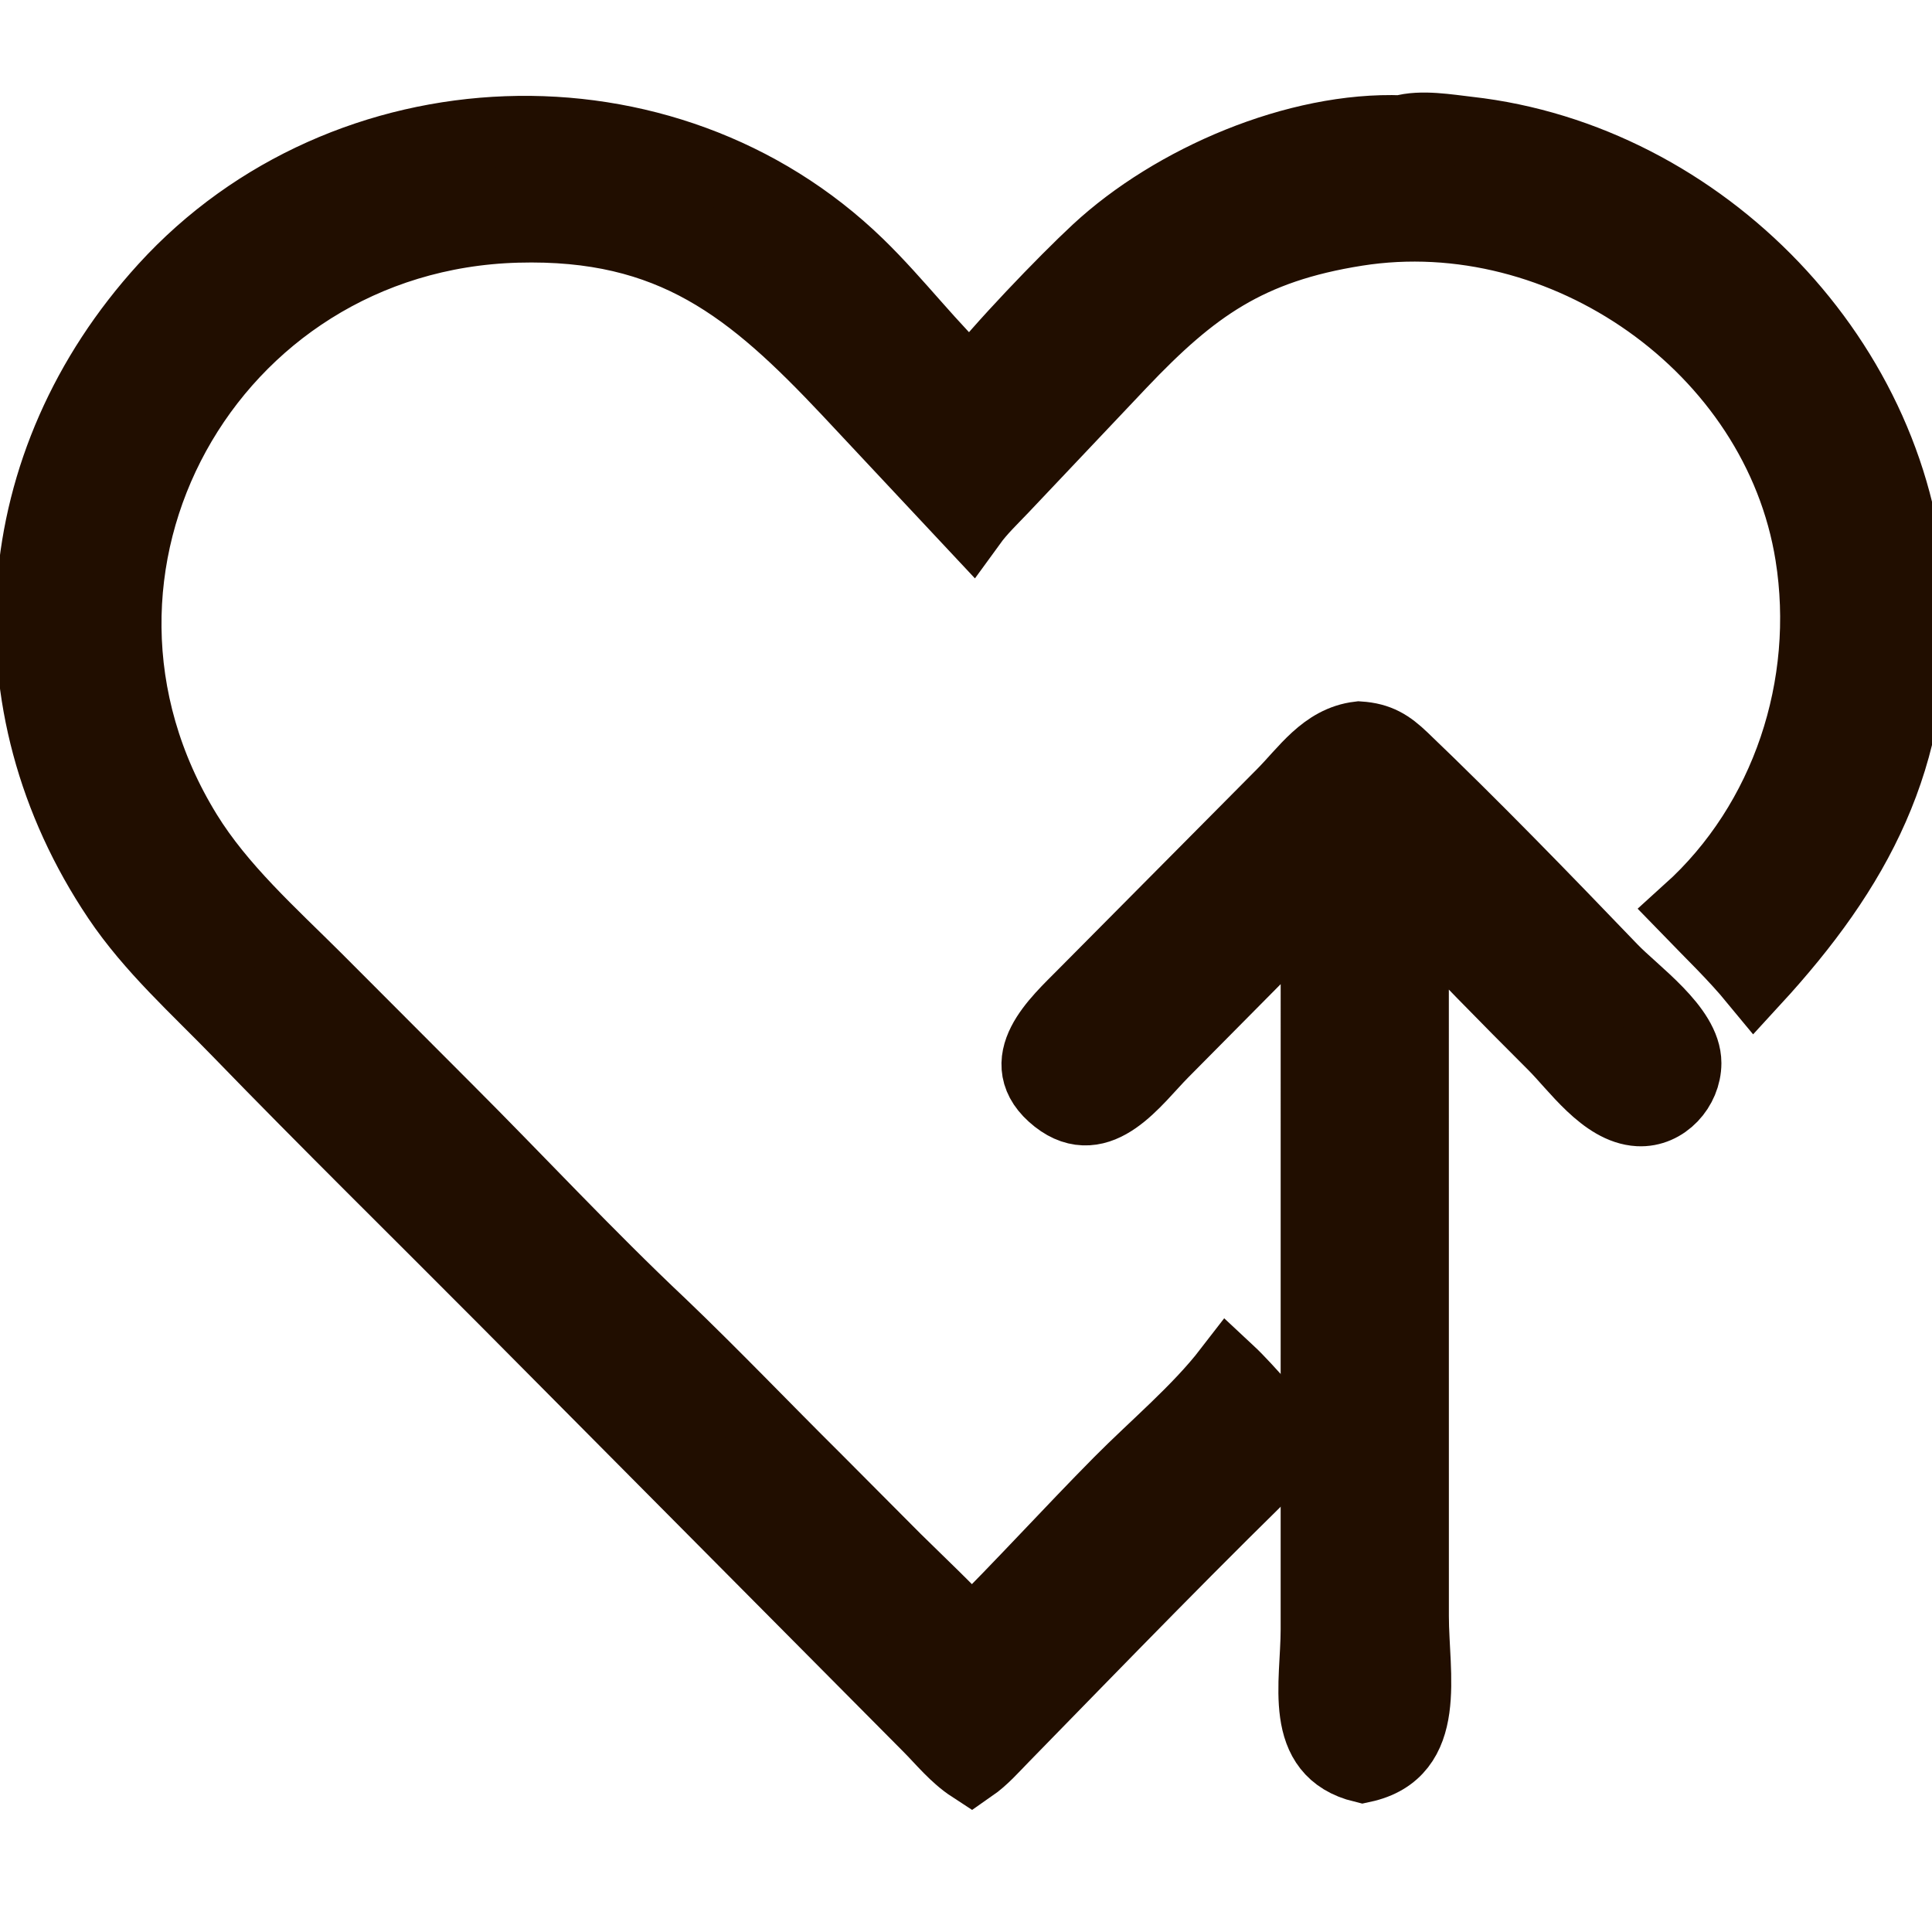 <?xml version="1.0" encoding="utf-8" ?>
<svg xmlns="http://www.w3.org/2000/svg" viewBox="50 50 410 410" xmlns:xlink="http://www.w3.org/1999/xlink" width="512" height="512"  stroke-width="15">
  <g fill="#210E00" stroke="#210E00">
    <path d="M256.167 131.599C261.946 124.022 275.749 109.655 282.775 103.135C298.912 88.162 325.207 76.866 347.43 77.721C351.588 76.49 357.376 77.528 361.57 77.999C411.215 83.572 453.284 126.891 455.444 177.155C456.891 210.801 444.047 234.474 422.345 258.085C418.036 252.856 413.038 248.067 408.324 243.201C429.172 224.384 438.624 195.401 434.211 167.771C427.15 123.559 381.7 92.058 337.949 98.965C314.858 102.611 303.111 111.108 287.924 127.082L262.814 153.617C260.549 155.997 258.099 158.328 256.167 160.987L229.96 132.996C209.57 111.344 192.728 97.338 159.761 98.246C94.286 100.05 55.032 170.588 89.608 226.75C96.808 238.446 107.496 247.964 117.154 257.59L144.73 285.218C159.957 300.426 174.653 316.278 190.315 331.036C201.478 341.709 212.154 352.903 223.122 363.78L240.066 380.8C245.485 386.144 251.011 391.313 256.167 396.923C266.824 386.357 276.924 375.212 287.477 364.549C294.983 356.964 304.211 349.286 310.709 340.858C315.337 345.168 320.696 352.221 325.404 355.744C304.174 376.246 283.616 397.534 262.987 418.647C260.859 420.824 258.676 423.322 256.167 425.06C252.643 422.769 249.969 419.41 247.028 416.453L157.222 326.019C138.323 307.009 119.196 288.242 100.543 268.983C91.7 259.853 82.082 251.298 74.963 240.698C47.174 199.321 51.148 148.158 84.897 111.11C123.184 69.08 191.197 66.282 232.193 106.087C240.565 114.216 247.599 123.718 256.167 131.599Z"/>
    <path d="M329.279 240.415C327.888 242.241 326.058 243.869 324.444 245.505L296.81 273.397C290.966 279.288 283.426 290.452 274.226 283.213C264.282 275.389 274.397 266.592 279.89 261.01L322.002 218.582C326.942 213.634 331.003 207.219 338.427 206.345C342.57 206.618 344.842 208.066 347.77 210.865C362.638 225.083 377.857 240.779 392.097 255.614C396.975 260.696 407.815 268.206 407.808 275.602C407.803 280.956 403.286 286.051 397.727 285.75C390.436 285.356 384.33 276.466 379.641 271.784C369.635 261.794 359.576 251.589 349.966 241.224L349.976 393.028C349.979 405.431 354.015 421.88 339.198 425.06C325.483 421.736 329.27 407.323 329.274 395.788L329.279 240.415Z"/>
  </g>
</svg>
